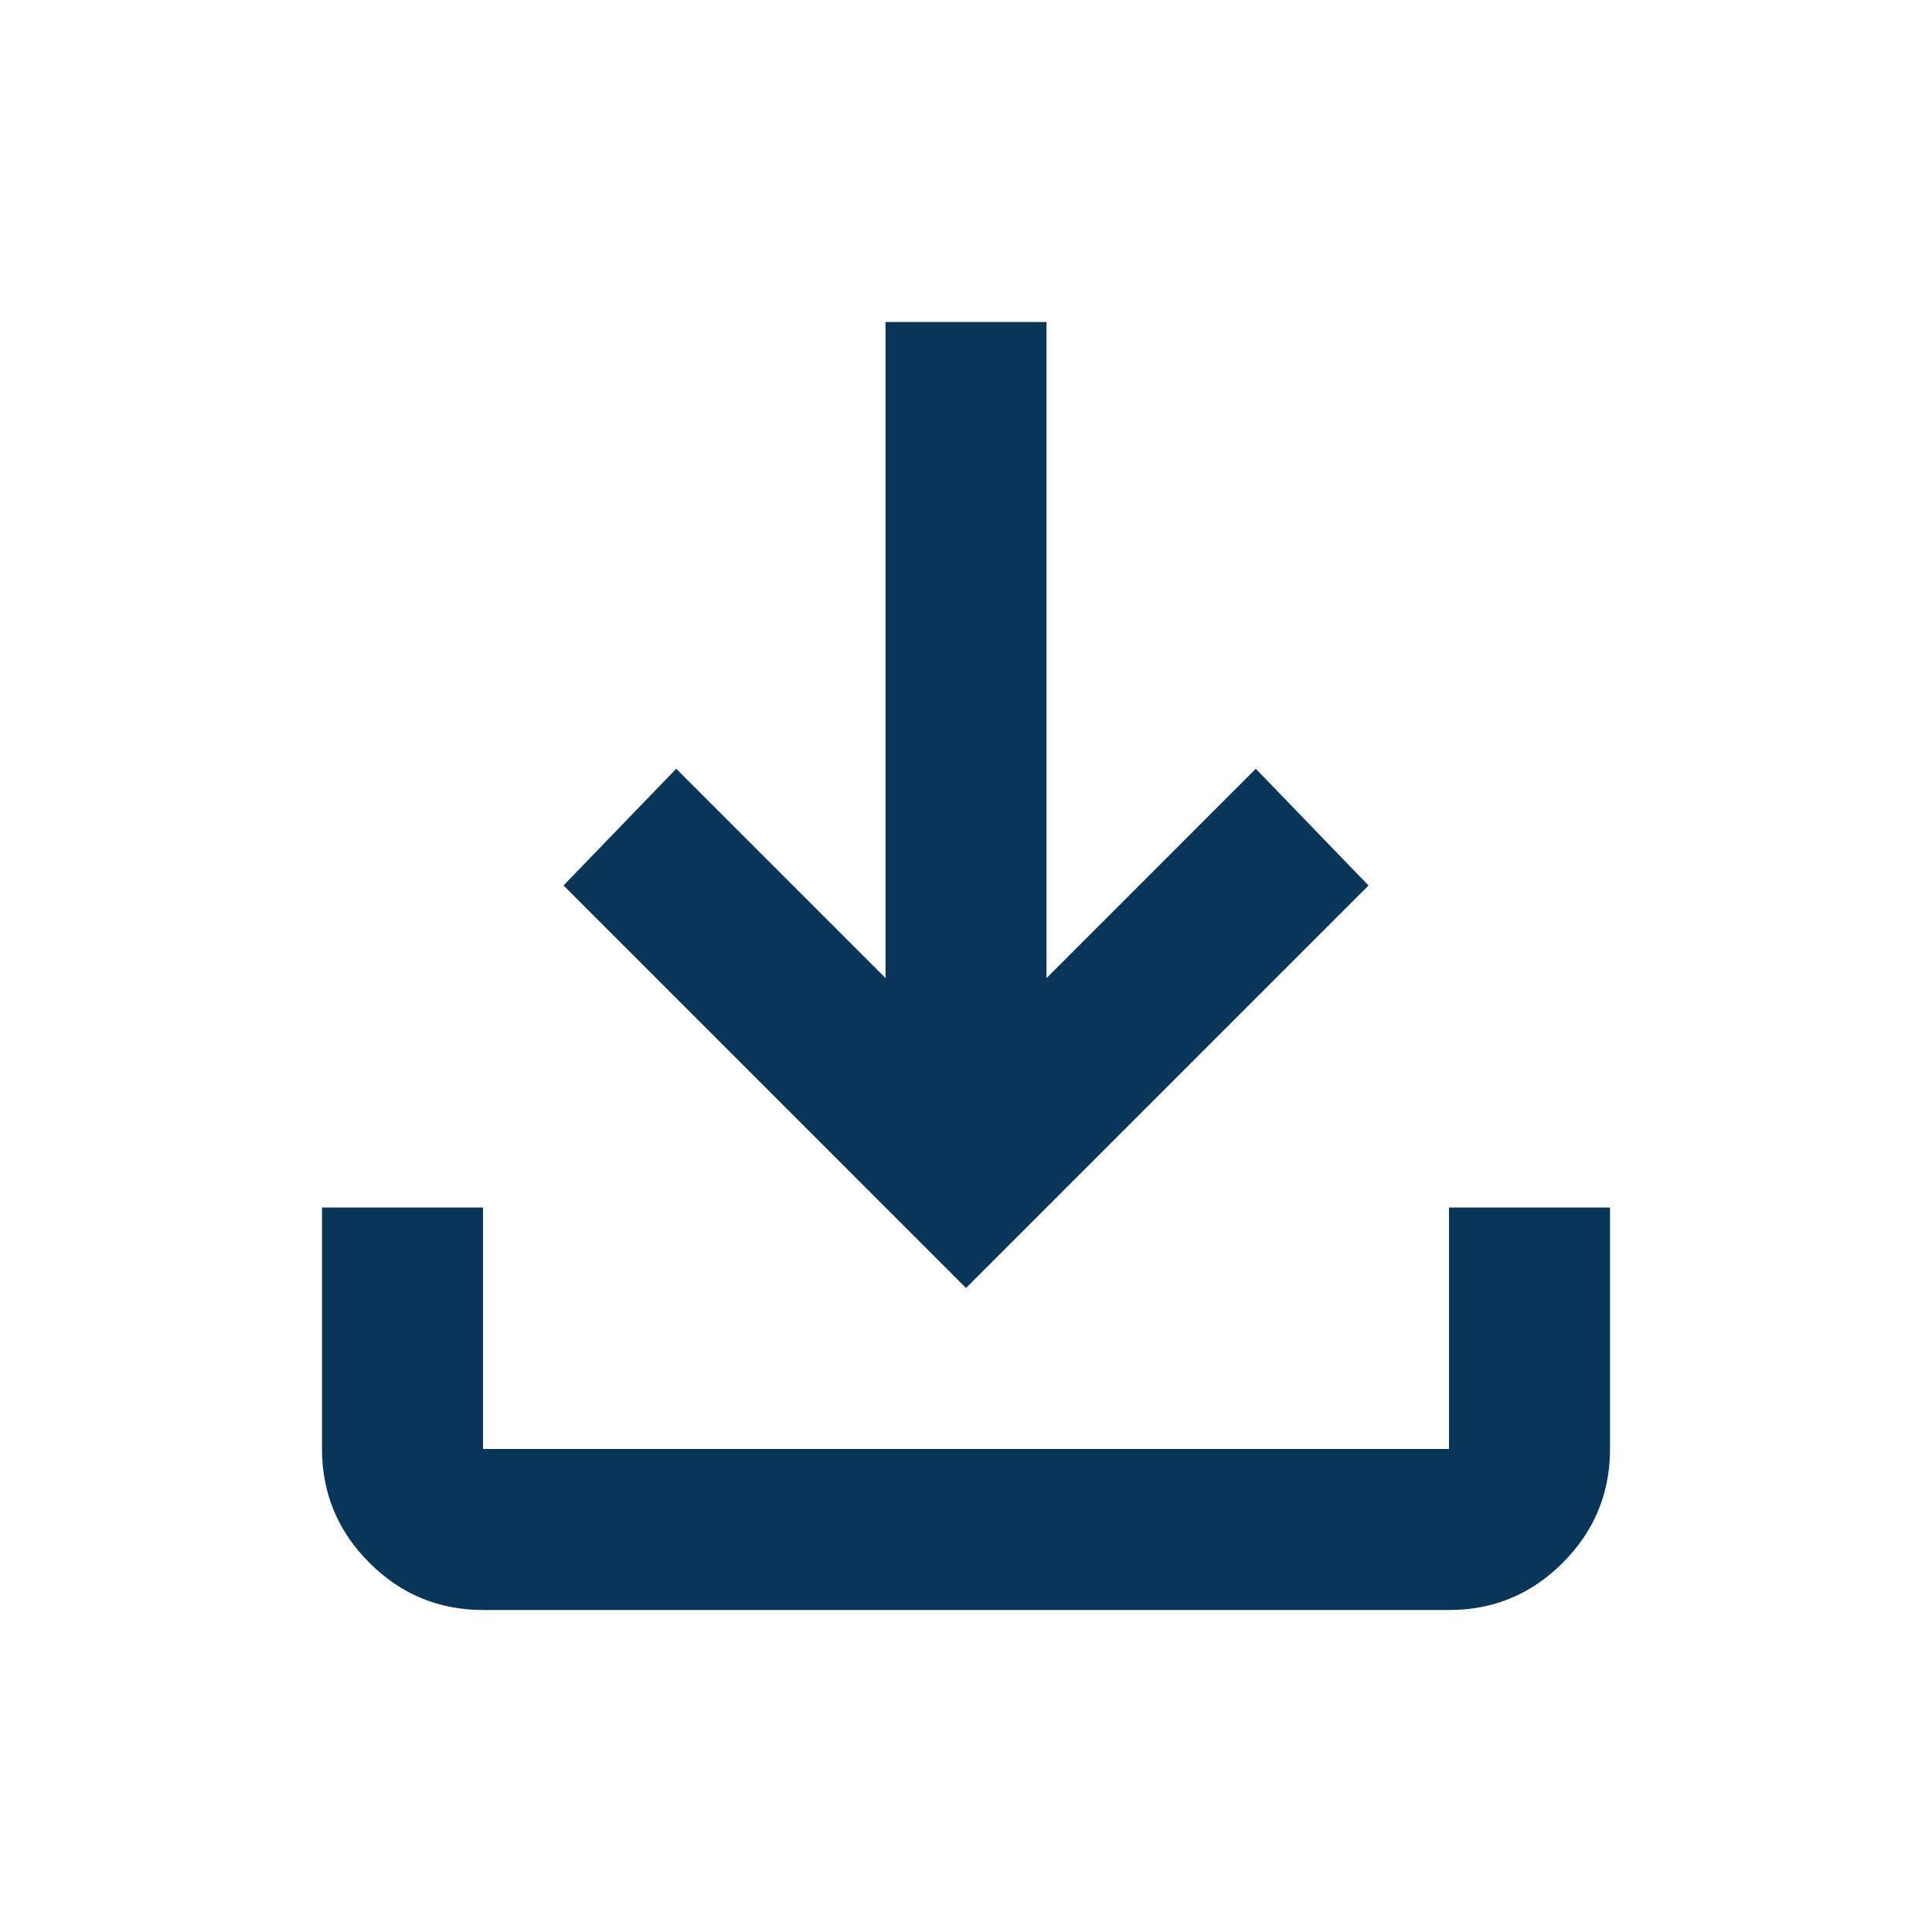 <svg width="46" height="46" viewBox="0 0 46 46" fill="none" xmlns="http://www.w3.org/2000/svg">
<path d="M23 30.667L13.417 21.083L16.1 18.304L21.084 23.288V7.667H24.917V23.288L29.9 18.304L32.584 21.083L23 30.667ZM11.5 38.333C10.446 38.333 9.544 37.958 8.794 37.208C8.044 36.458 7.668 35.556 7.667 34.5V28.75H11.5V34.5H34.5V28.75H38.334V34.5C38.334 35.554 37.959 36.457 37.209 37.208C36.459 37.96 35.556 38.335 34.5 38.333H11.5Z" fill="#093559"/>
</svg>
